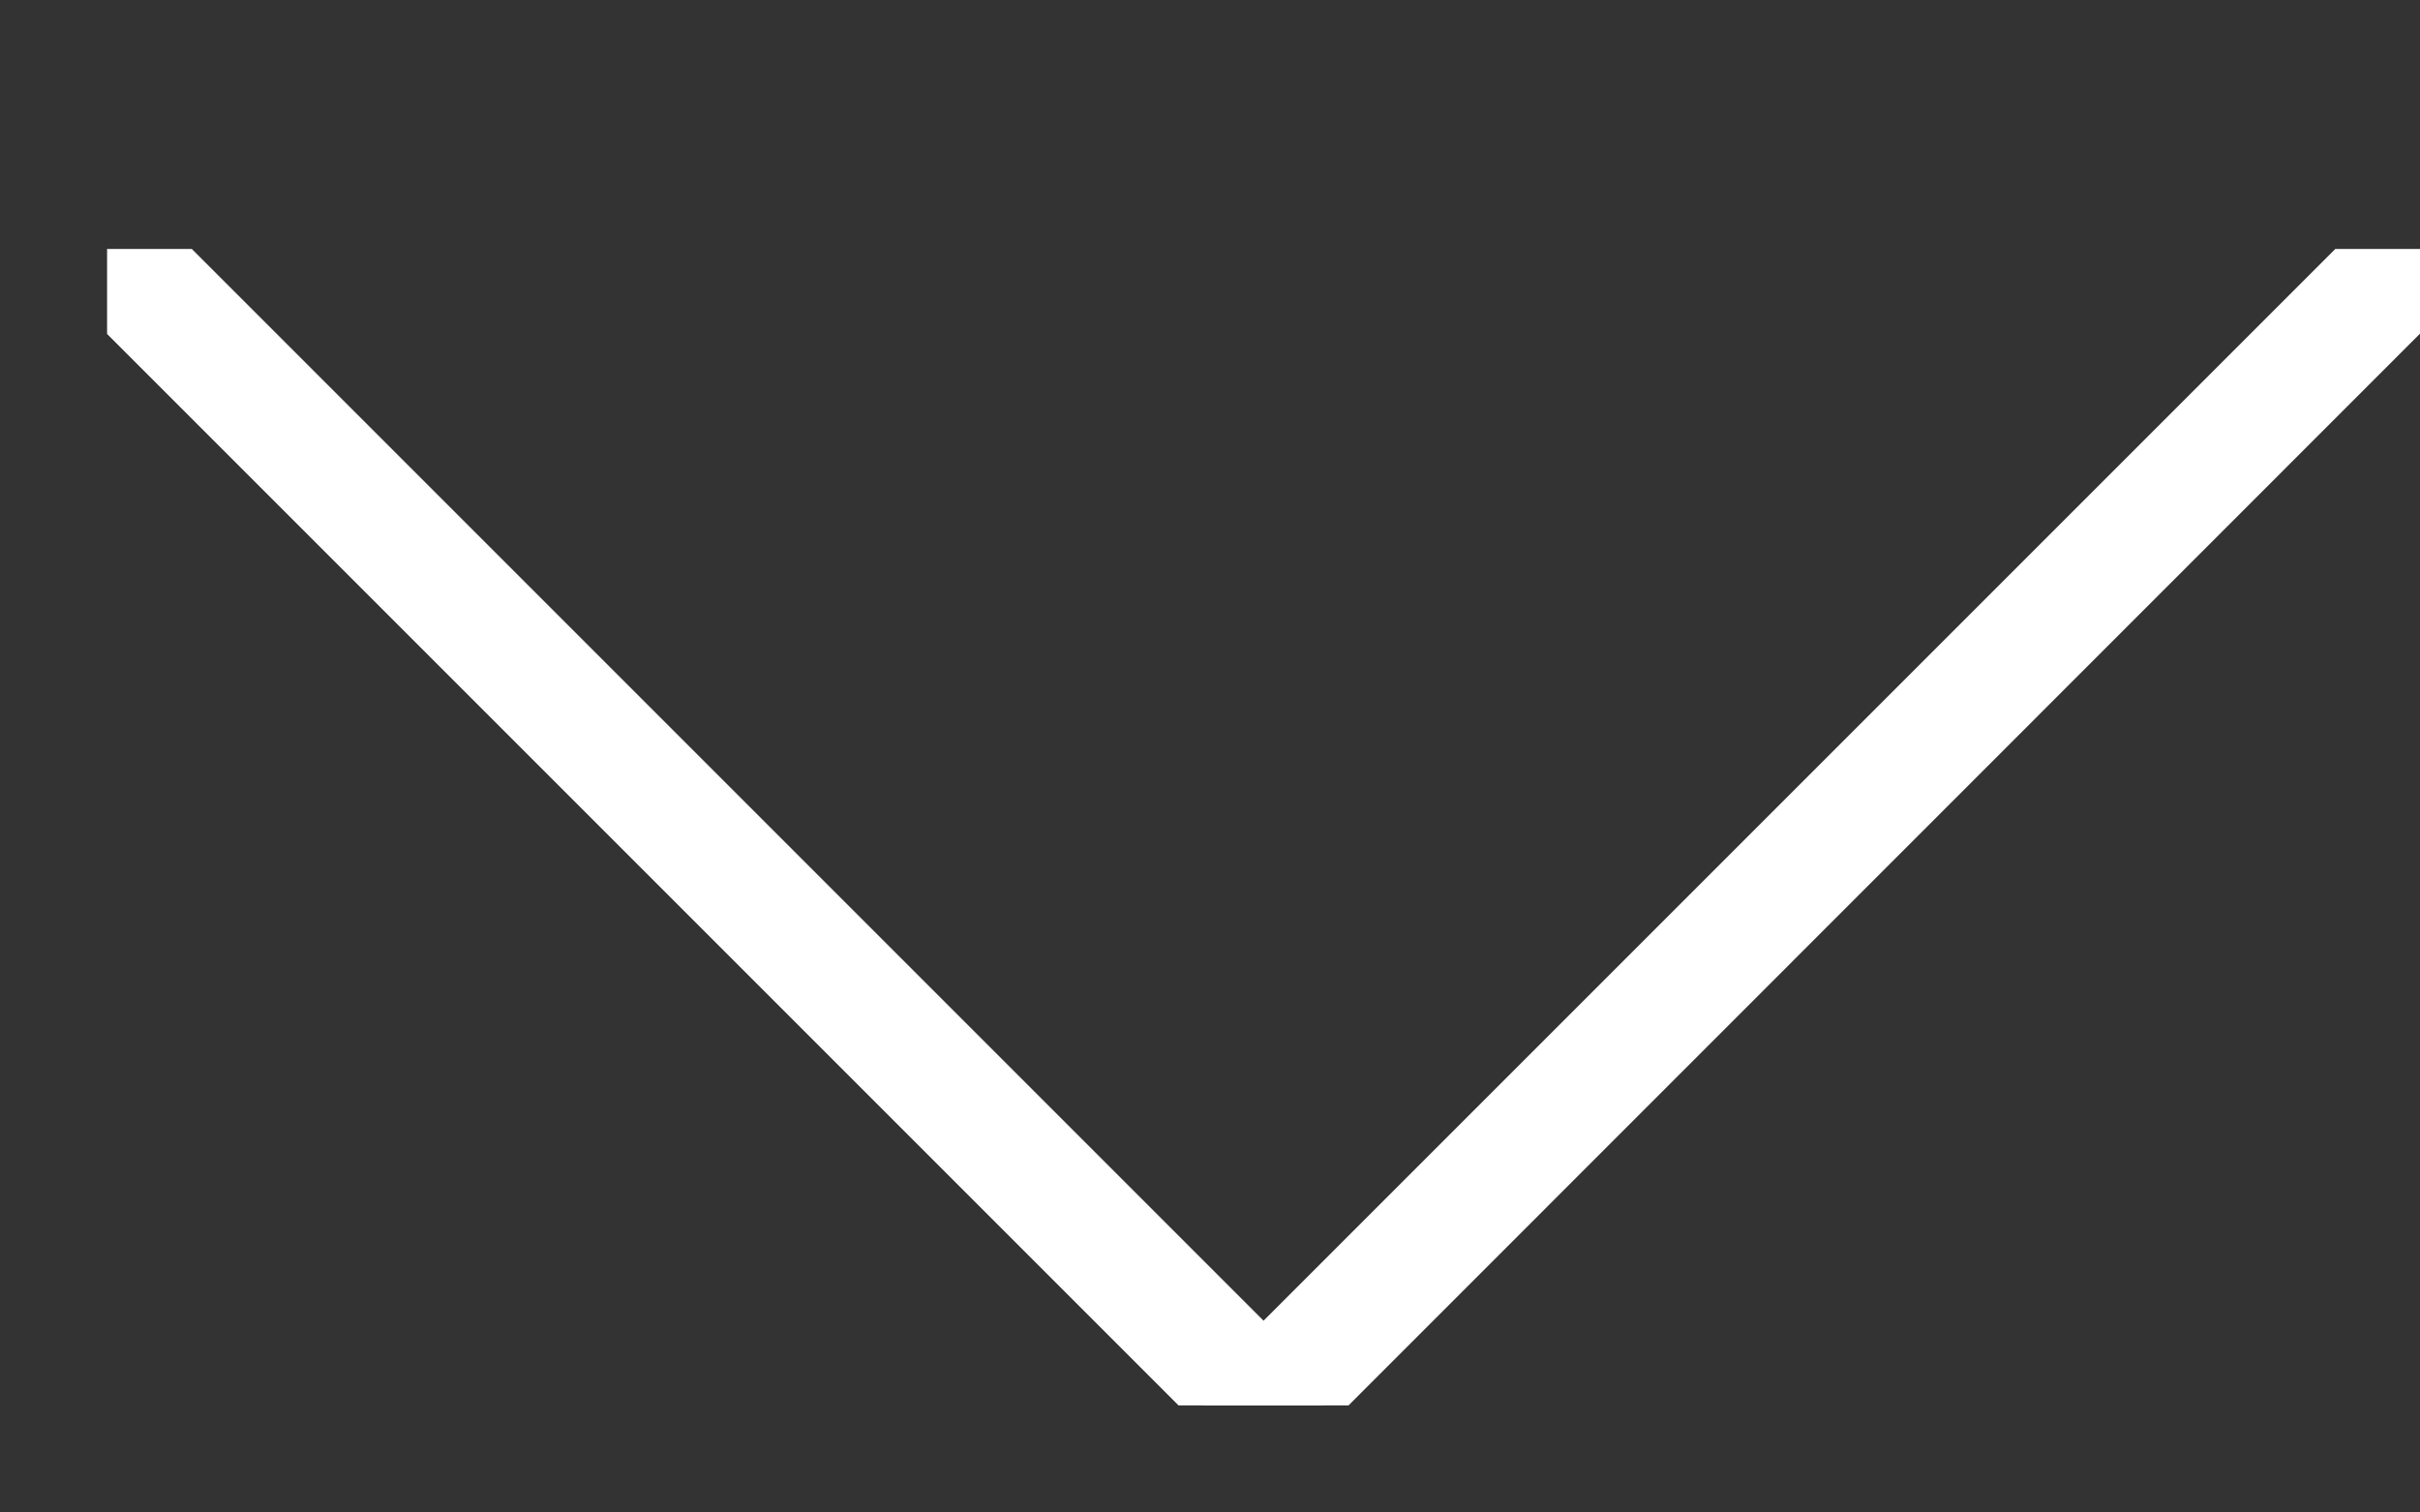 <svg width="8" height="5" viewBox="0 0 8 5" fill="none" xmlns="http://www.w3.org/2000/svg">
<rect x="0" y="0" width="8" height="5" fill="#333333" stroke="none"/>
<g clip-path="url(#clip0_72_131)">
<path fill-rule="evenodd" clip-rule="evenodd" d="M0.213 0.683C0.291 0.606 0.416 0.606 0.494 0.683L4.317 4.506C4.394 4.584 4.394 4.709 4.317 4.787C4.24 4.864 4.114 4.864 4.037 4.787L0.213 0.963C0.136 0.886 0.136 0.76 0.213 0.683Z" fill="white"/>
<path fill-rule="evenodd" clip-rule="evenodd" d="M8.14 0.683C8.063 0.606 7.937 0.606 7.86 0.683L4.037 4.506C3.959 4.584 3.959 4.709 4.037 4.787C4.114 4.864 4.239 4.864 4.317 4.787L8.14 0.963C8.218 0.886 8.218 0.76 8.14 0.683Z" fill="white"/>
</g>
<defs>
<clipPath id="clip0_72_131">
<rect width="7.646" height="3.823" fill="white" transform="translate(0.354 0.823)"/>
</clipPath>
</defs>
</svg>
